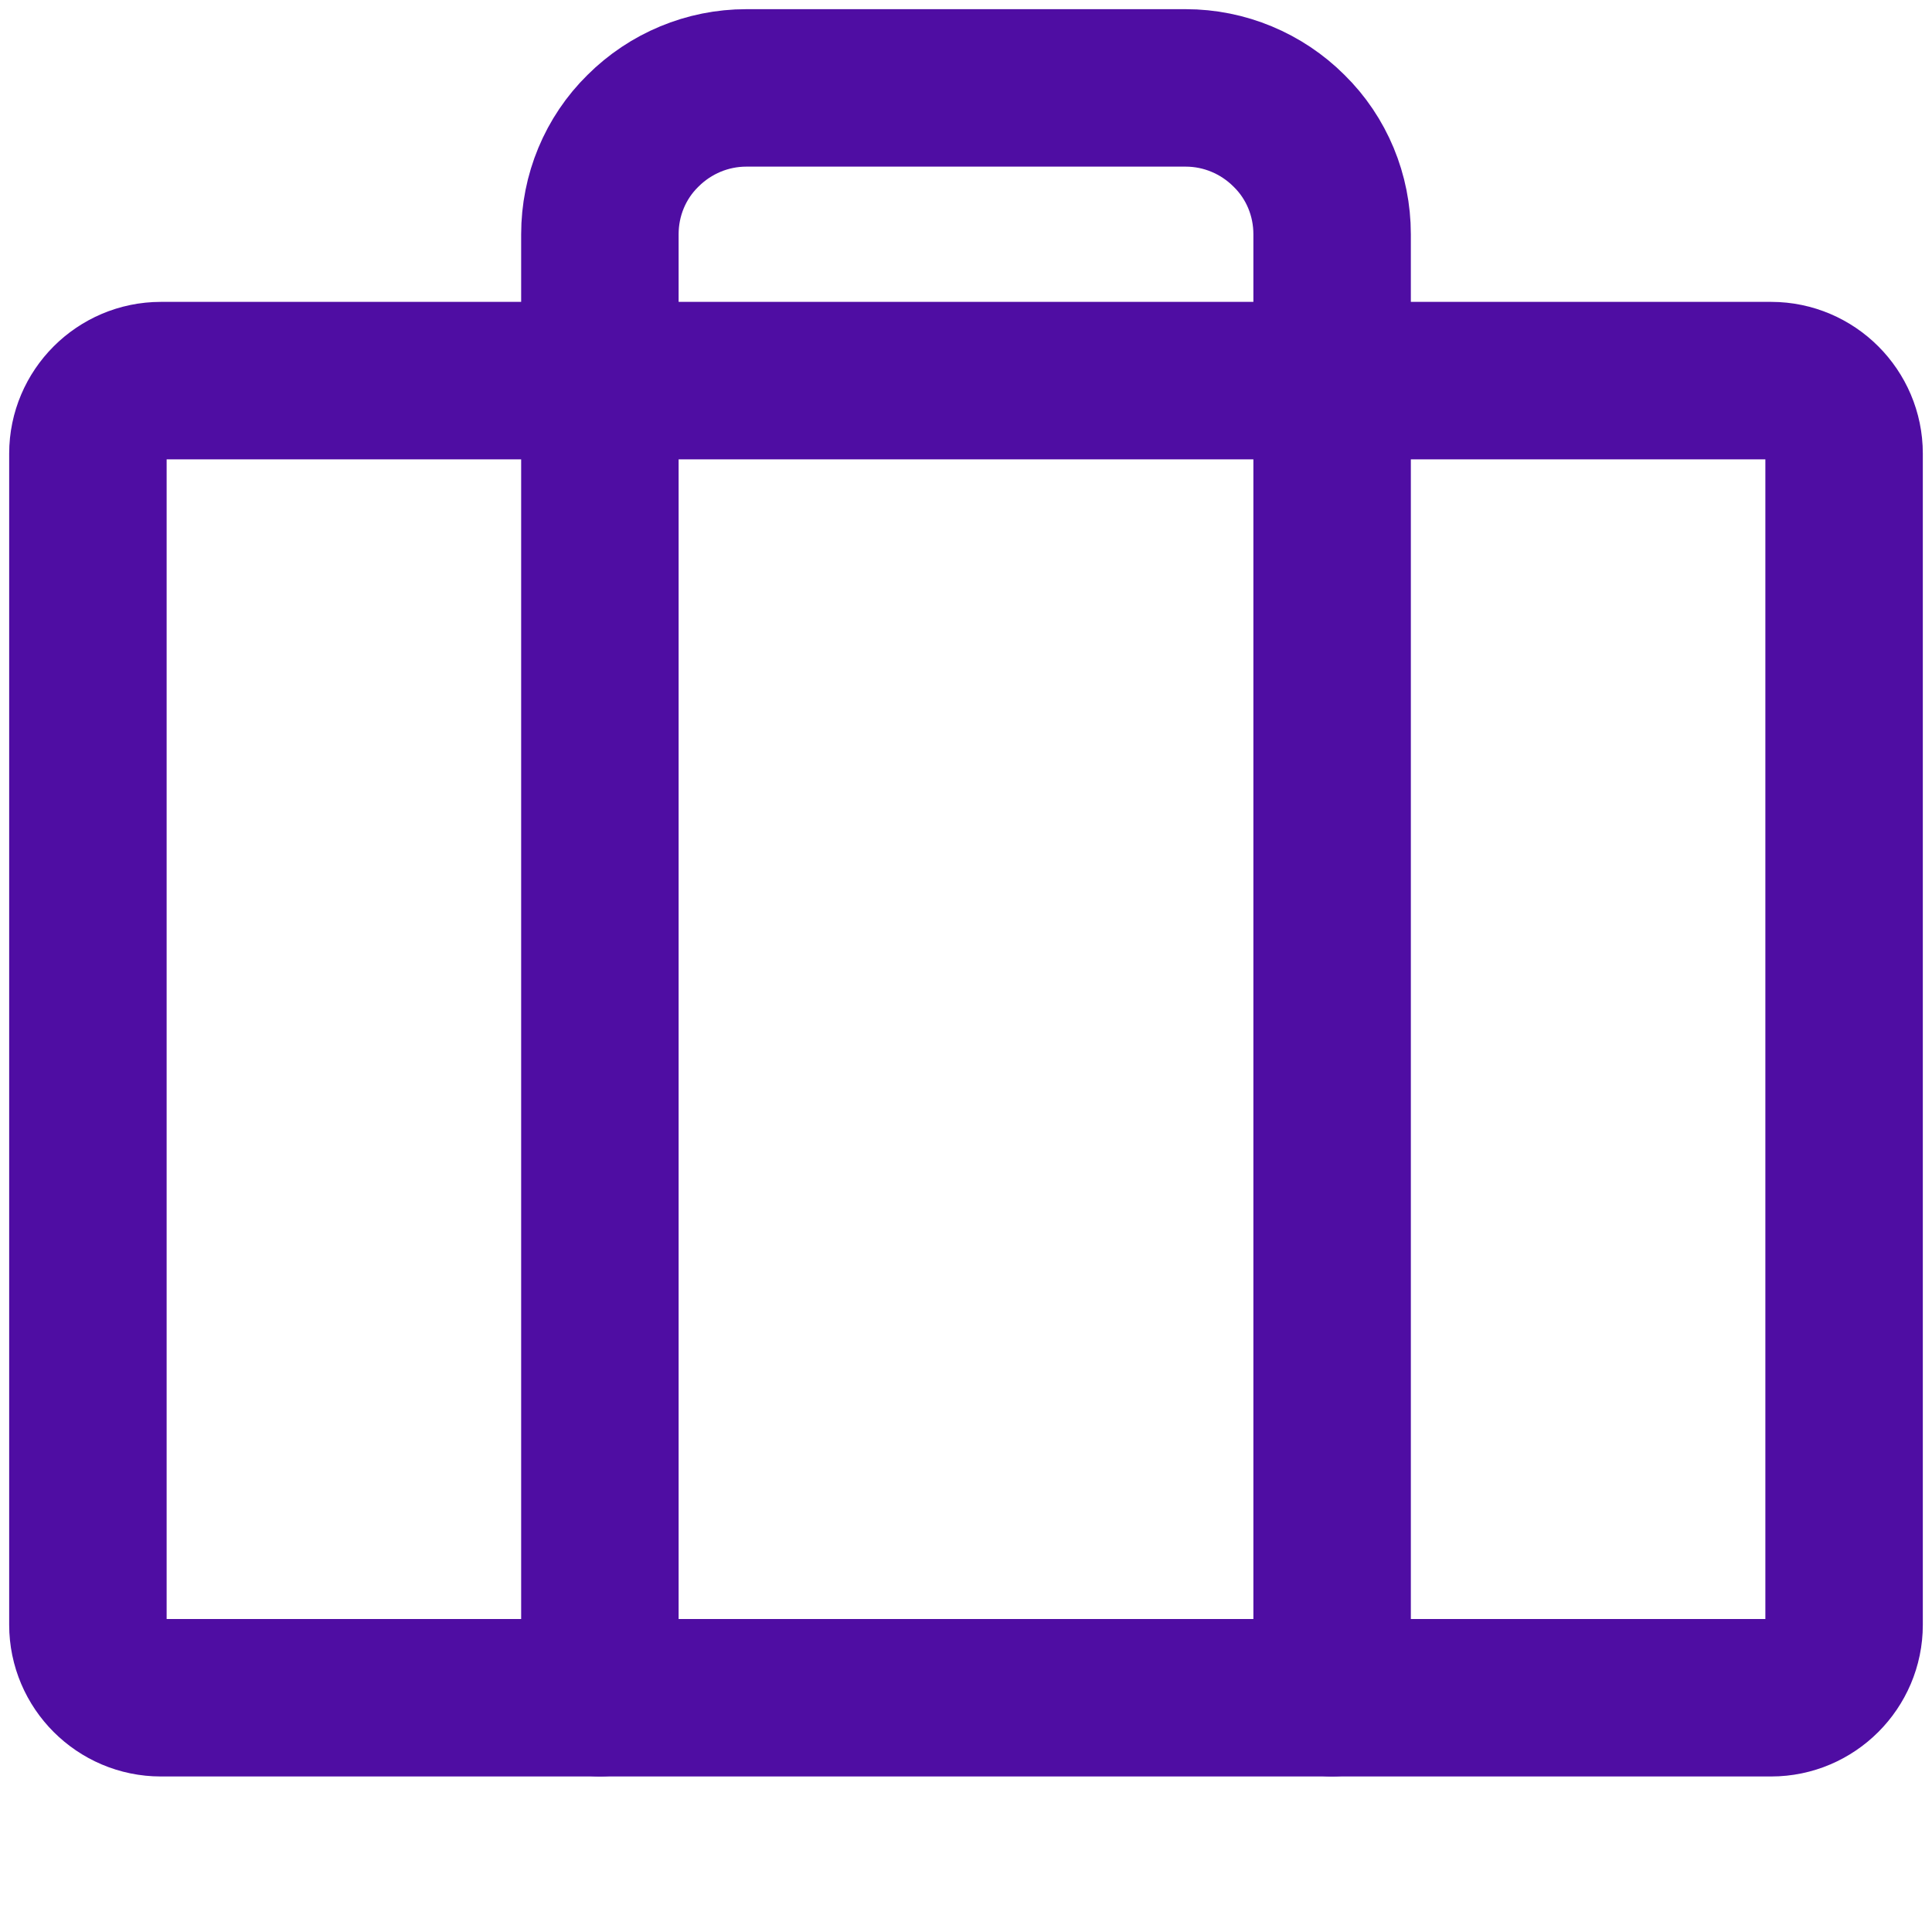 <svg width="4" height="4" viewBox="0 0 4 4" fill="none" xmlns="http://www.w3.org/2000/svg">
<path d="M3.667 0.788H0.333C0.25 0.788 0.182 0.856 0.182 0.939V3.364C0.182 3.447 0.25 3.515 0.333 3.515H3.667C3.75 3.515 3.818 3.447 3.818 3.364V0.939C3.818 0.856 3.75 0.788 3.667 0.788Z" stroke="#4F0DA3" stroke-width="0.326" stroke-linecap="round" stroke-linejoin="round"/>
<path d="M2.758 3.515V0.485C2.758 0.404 2.726 0.327 2.669 0.271C2.612 0.214 2.535 0.182 2.455 0.182H1.545C1.465 0.182 1.388 0.214 1.331 0.271C1.274 0.327 1.242 0.404 1.242 0.485V3.515" stroke="#4F0DA3" stroke-width="0.326" stroke-linecap="round" stroke-linejoin="round"/>
</svg>
